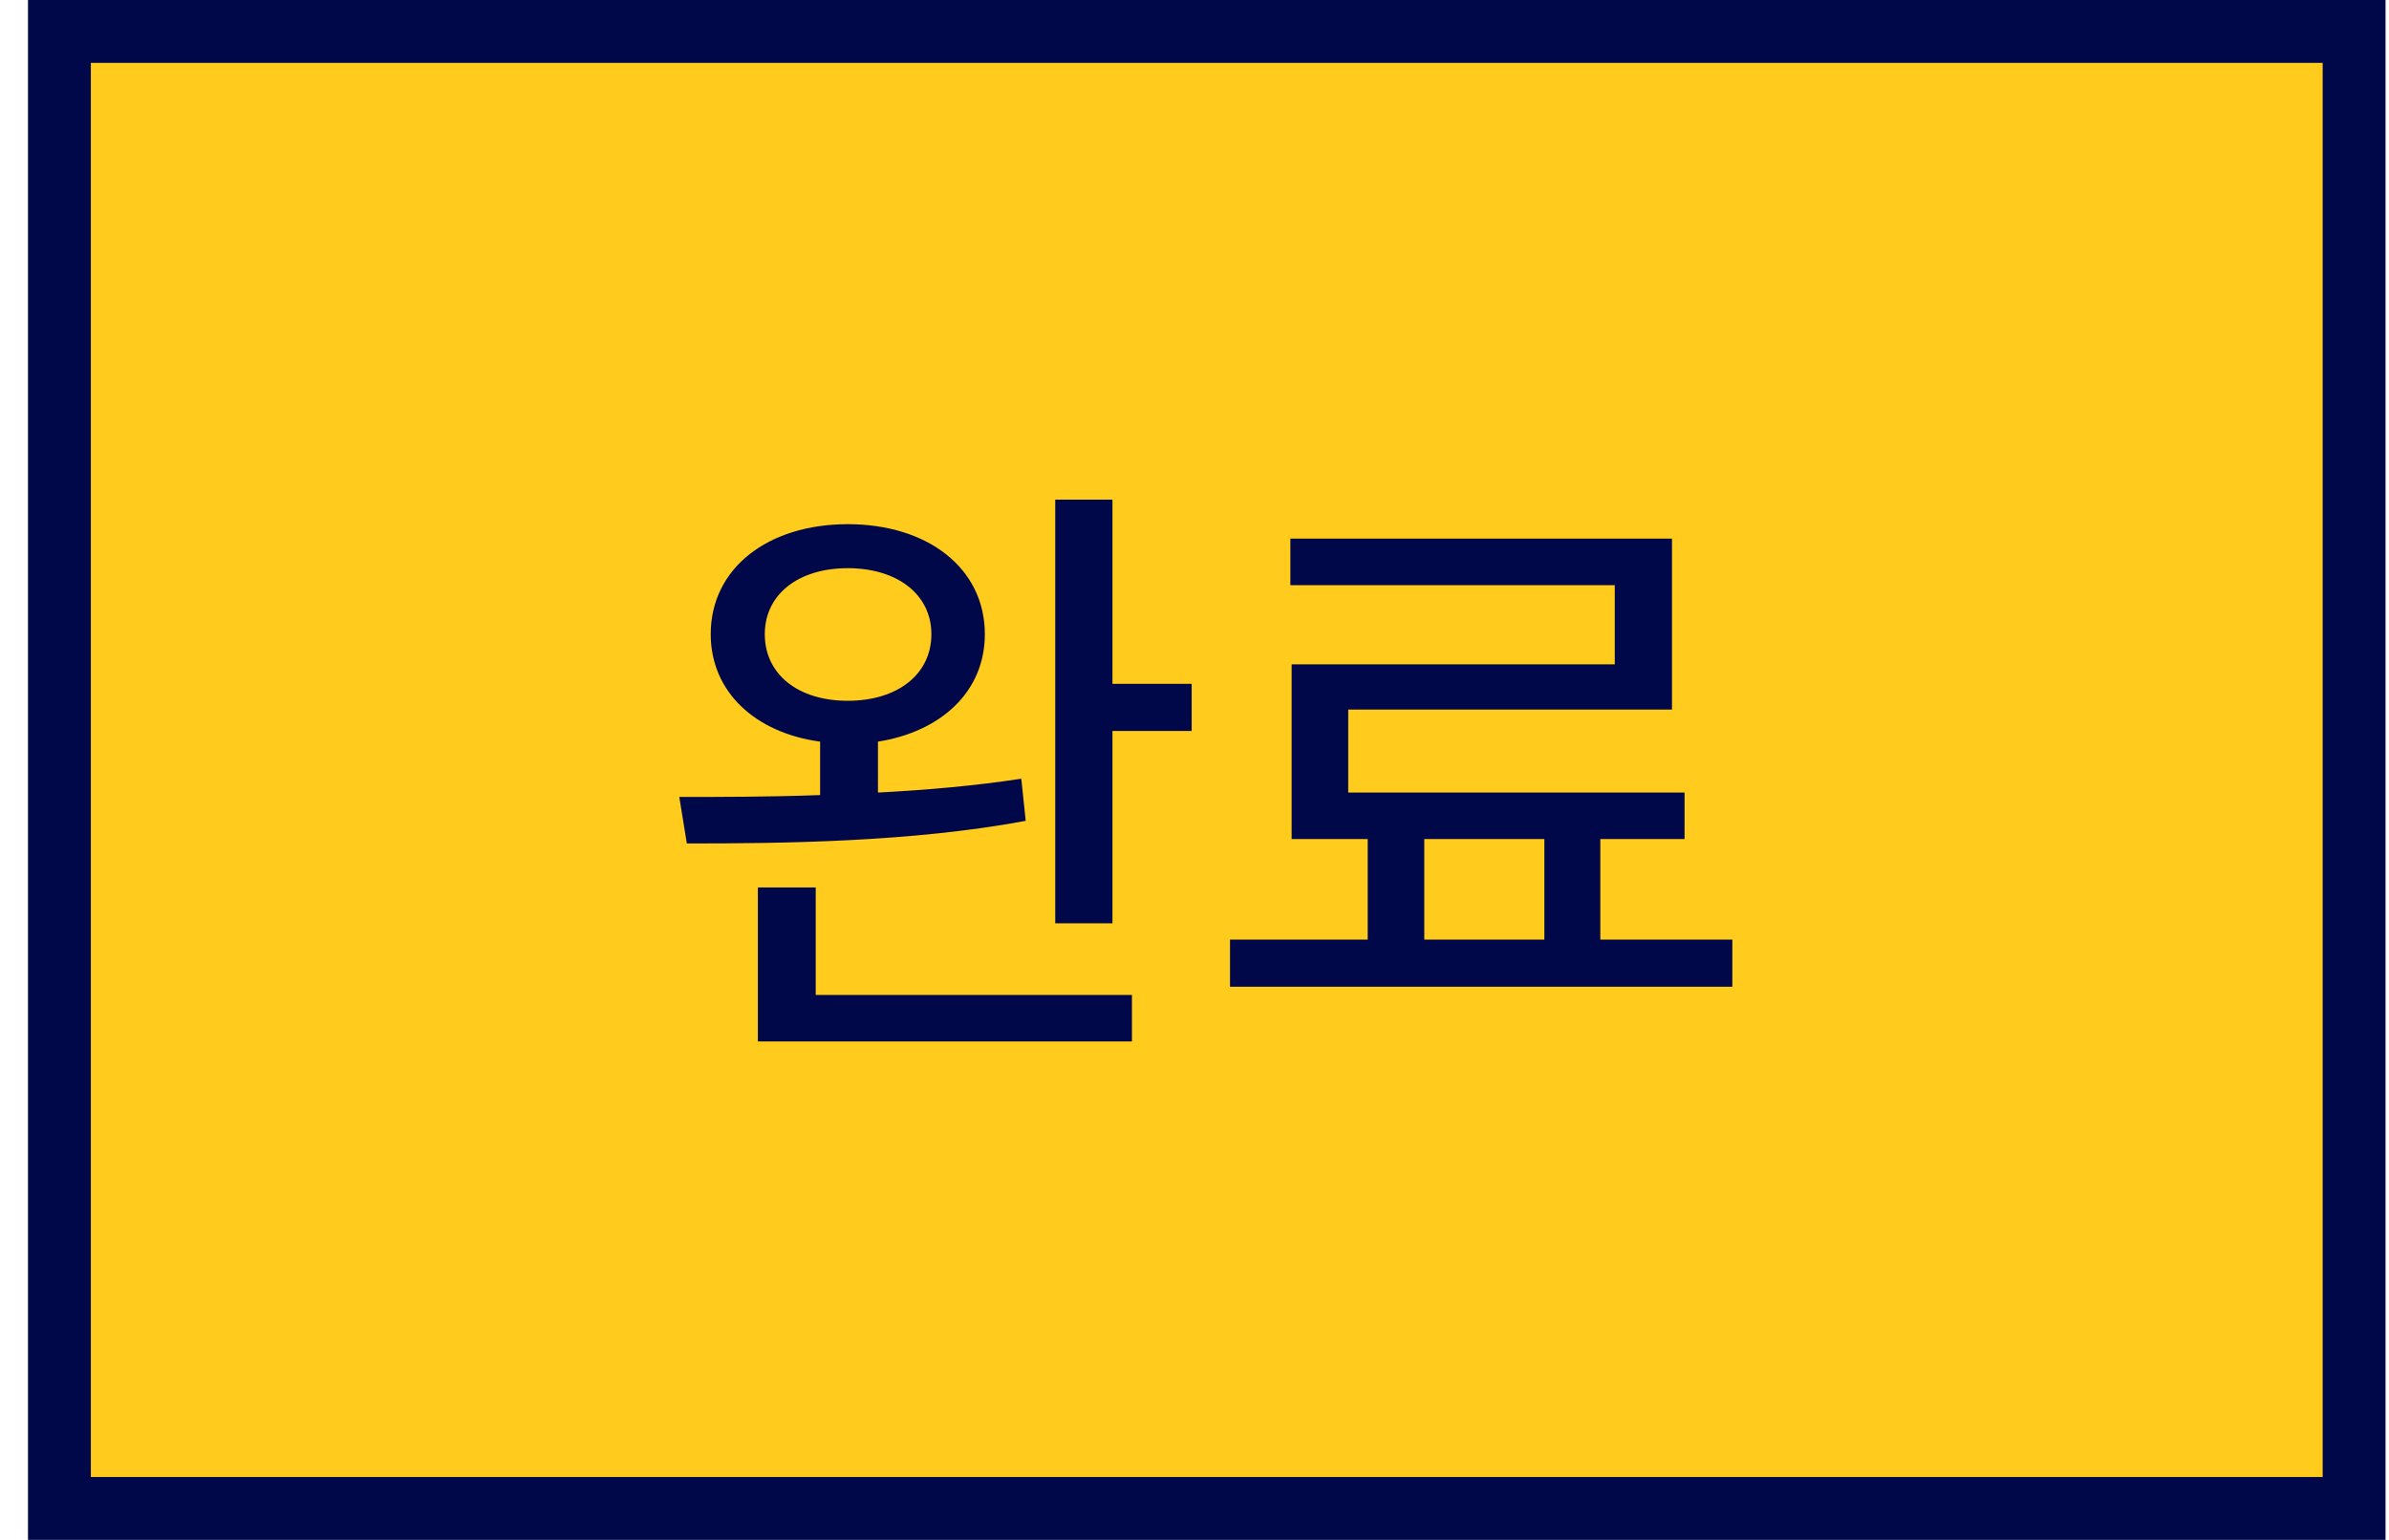 <svg width="76" height="49" viewBox="0 0 76 49" fill="none" xmlns="http://www.w3.org/2000/svg">
<rect x="1.89" y="1" width="73" height="47" fill="#FFCB1D"/>
<path d="M26.97 16.68C24.43 16.68 22.61 18.08 22.61 20.18C22.61 22.02 24.03 23.32 26.09 23.6V25.3C24.47 25.36 22.93 25.36 21.61 25.36L21.85 26.84C24.85 26.84 28.99 26.8 32.63 26.12L32.49 24.78C31.05 25 29.49 25.14 27.93 25.22V23.6C29.95 23.28 31.33 22 31.33 20.18C31.33 18.08 29.51 16.68 26.97 16.68ZM24.11 33.14H36.01V31.66H25.95V28.24H24.11V33.14ZM24.33 20.18C24.33 18.92 25.39 18.08 26.97 18.08C28.55 18.08 29.63 18.92 29.63 20.18C29.63 21.46 28.55 22.3 26.97 22.3C25.39 22.3 24.33 21.46 24.33 20.18ZM33.57 29.38H35.39V23.26H37.91V21.76H35.39V15.9H33.57V29.38ZM39.13 29.9V31.4H55.11V29.9H50.91V26.7H53.59V25.22H42.89V22.58H53.19V17.14H41.05V18.62H51.37V21.14H41.09V26.7H43.51V29.9H39.13ZM45.31 29.9V26.7H49.13V29.9H45.31Z" fill="#00084A"/>
<rect x="1.89" y="1" width="73" height="47" stroke="#00084A" stroke-width="2"/>
</svg>
